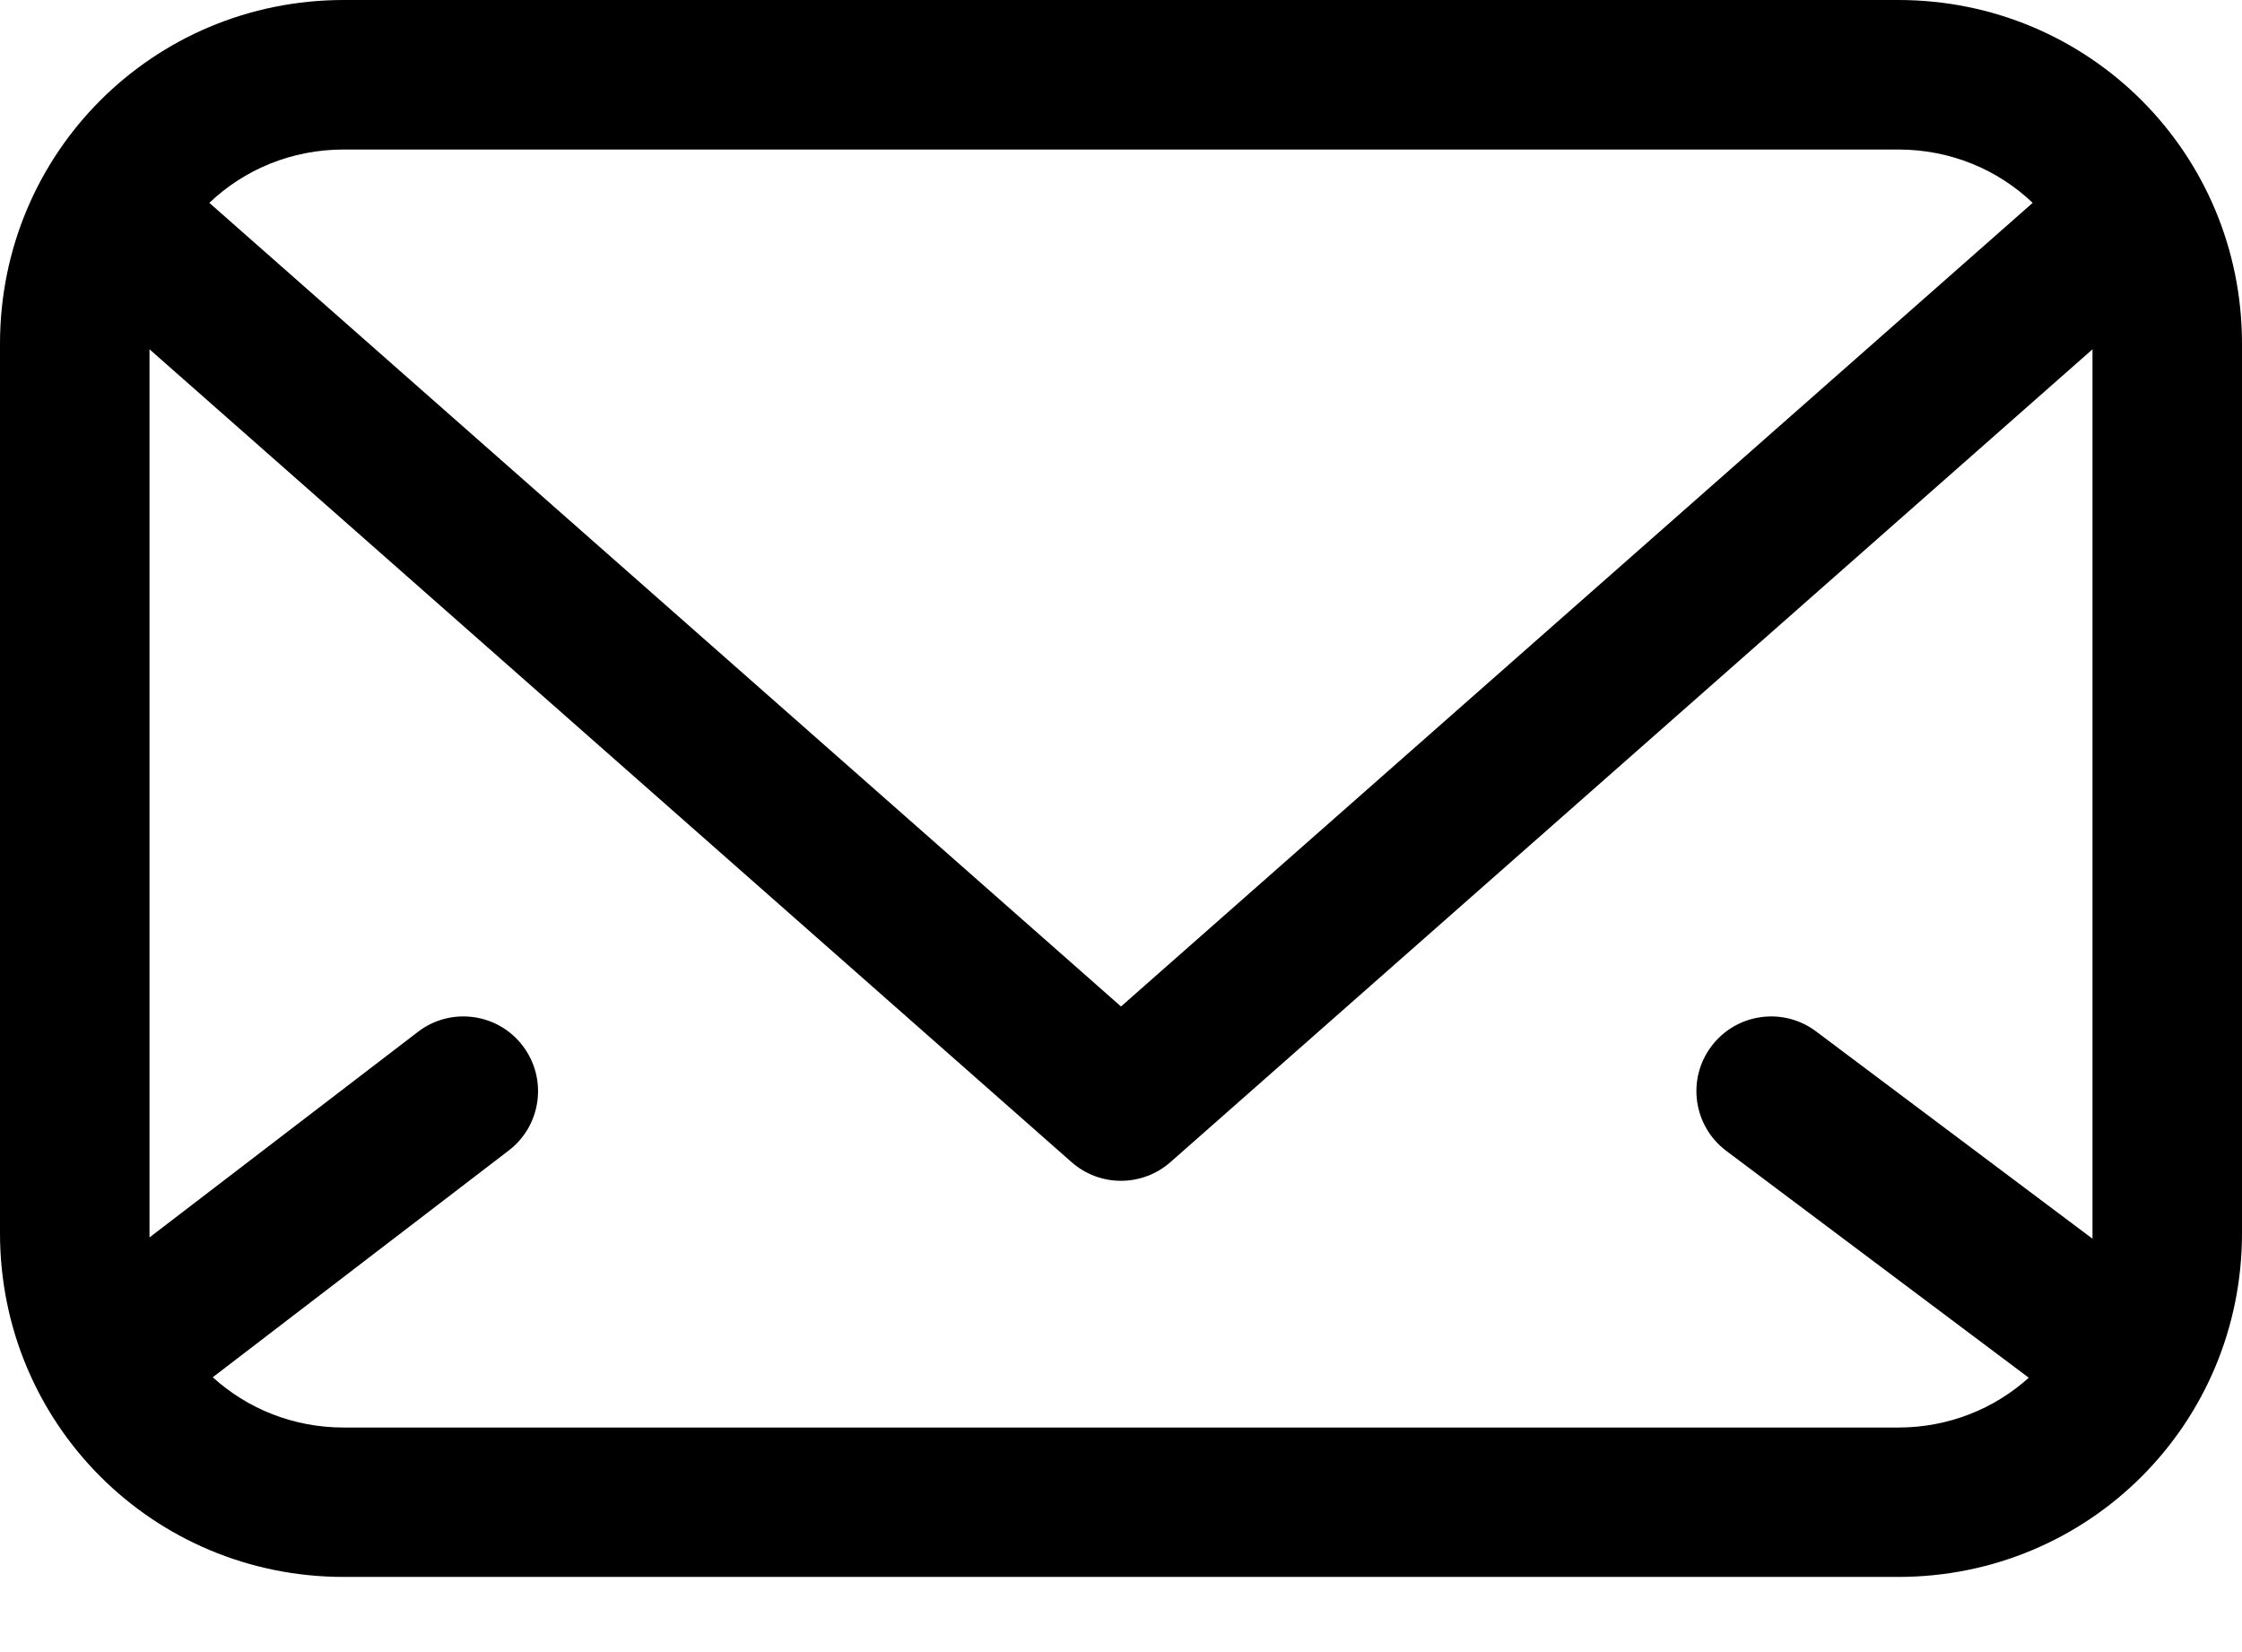 <svg width="19" height="14" viewBox="0 0 19 14"  xmlns="http://www.w3.org/2000/svg">
<path fill-rule="evenodd" clip-rule="evenodd" d="M1.774 1.719C2.069 1.438 2.469 1.267 2.913 1.267H16.087C16.531 1.267 16.931 1.438 17.226 1.719L9.5 8.529L1.774 1.719ZM1.267 2.96V10.45C1.267 10.462 1.267 10.474 1.267 10.486L3.542 8.744C3.819 8.531 4.217 8.584 4.429 8.861C4.642 9.139 4.589 9.537 4.312 9.749L1.803 11.671C2.095 11.936 2.483 12.097 2.913 12.097H16.087C16.514 12.097 16.901 11.938 17.193 11.675L14.63 9.753C14.35 9.543 14.293 9.146 14.503 8.867C14.713 8.587 15.11 8.53 15.39 8.74L17.733 10.497C17.733 10.481 17.733 10.466 17.733 10.45V2.96L9.919 9.848C9.679 10.059 9.32 10.059 9.081 9.848L1.267 2.96ZM2.913 0C1.297 0 0 1.297 0 2.913V10.45C0 12.066 1.297 13.363 2.913 13.363H16.087C17.703 13.363 19 12.066 19 10.45V2.913C19 1.297 17.703 0 16.087 0H2.913Z" />
</svg>
